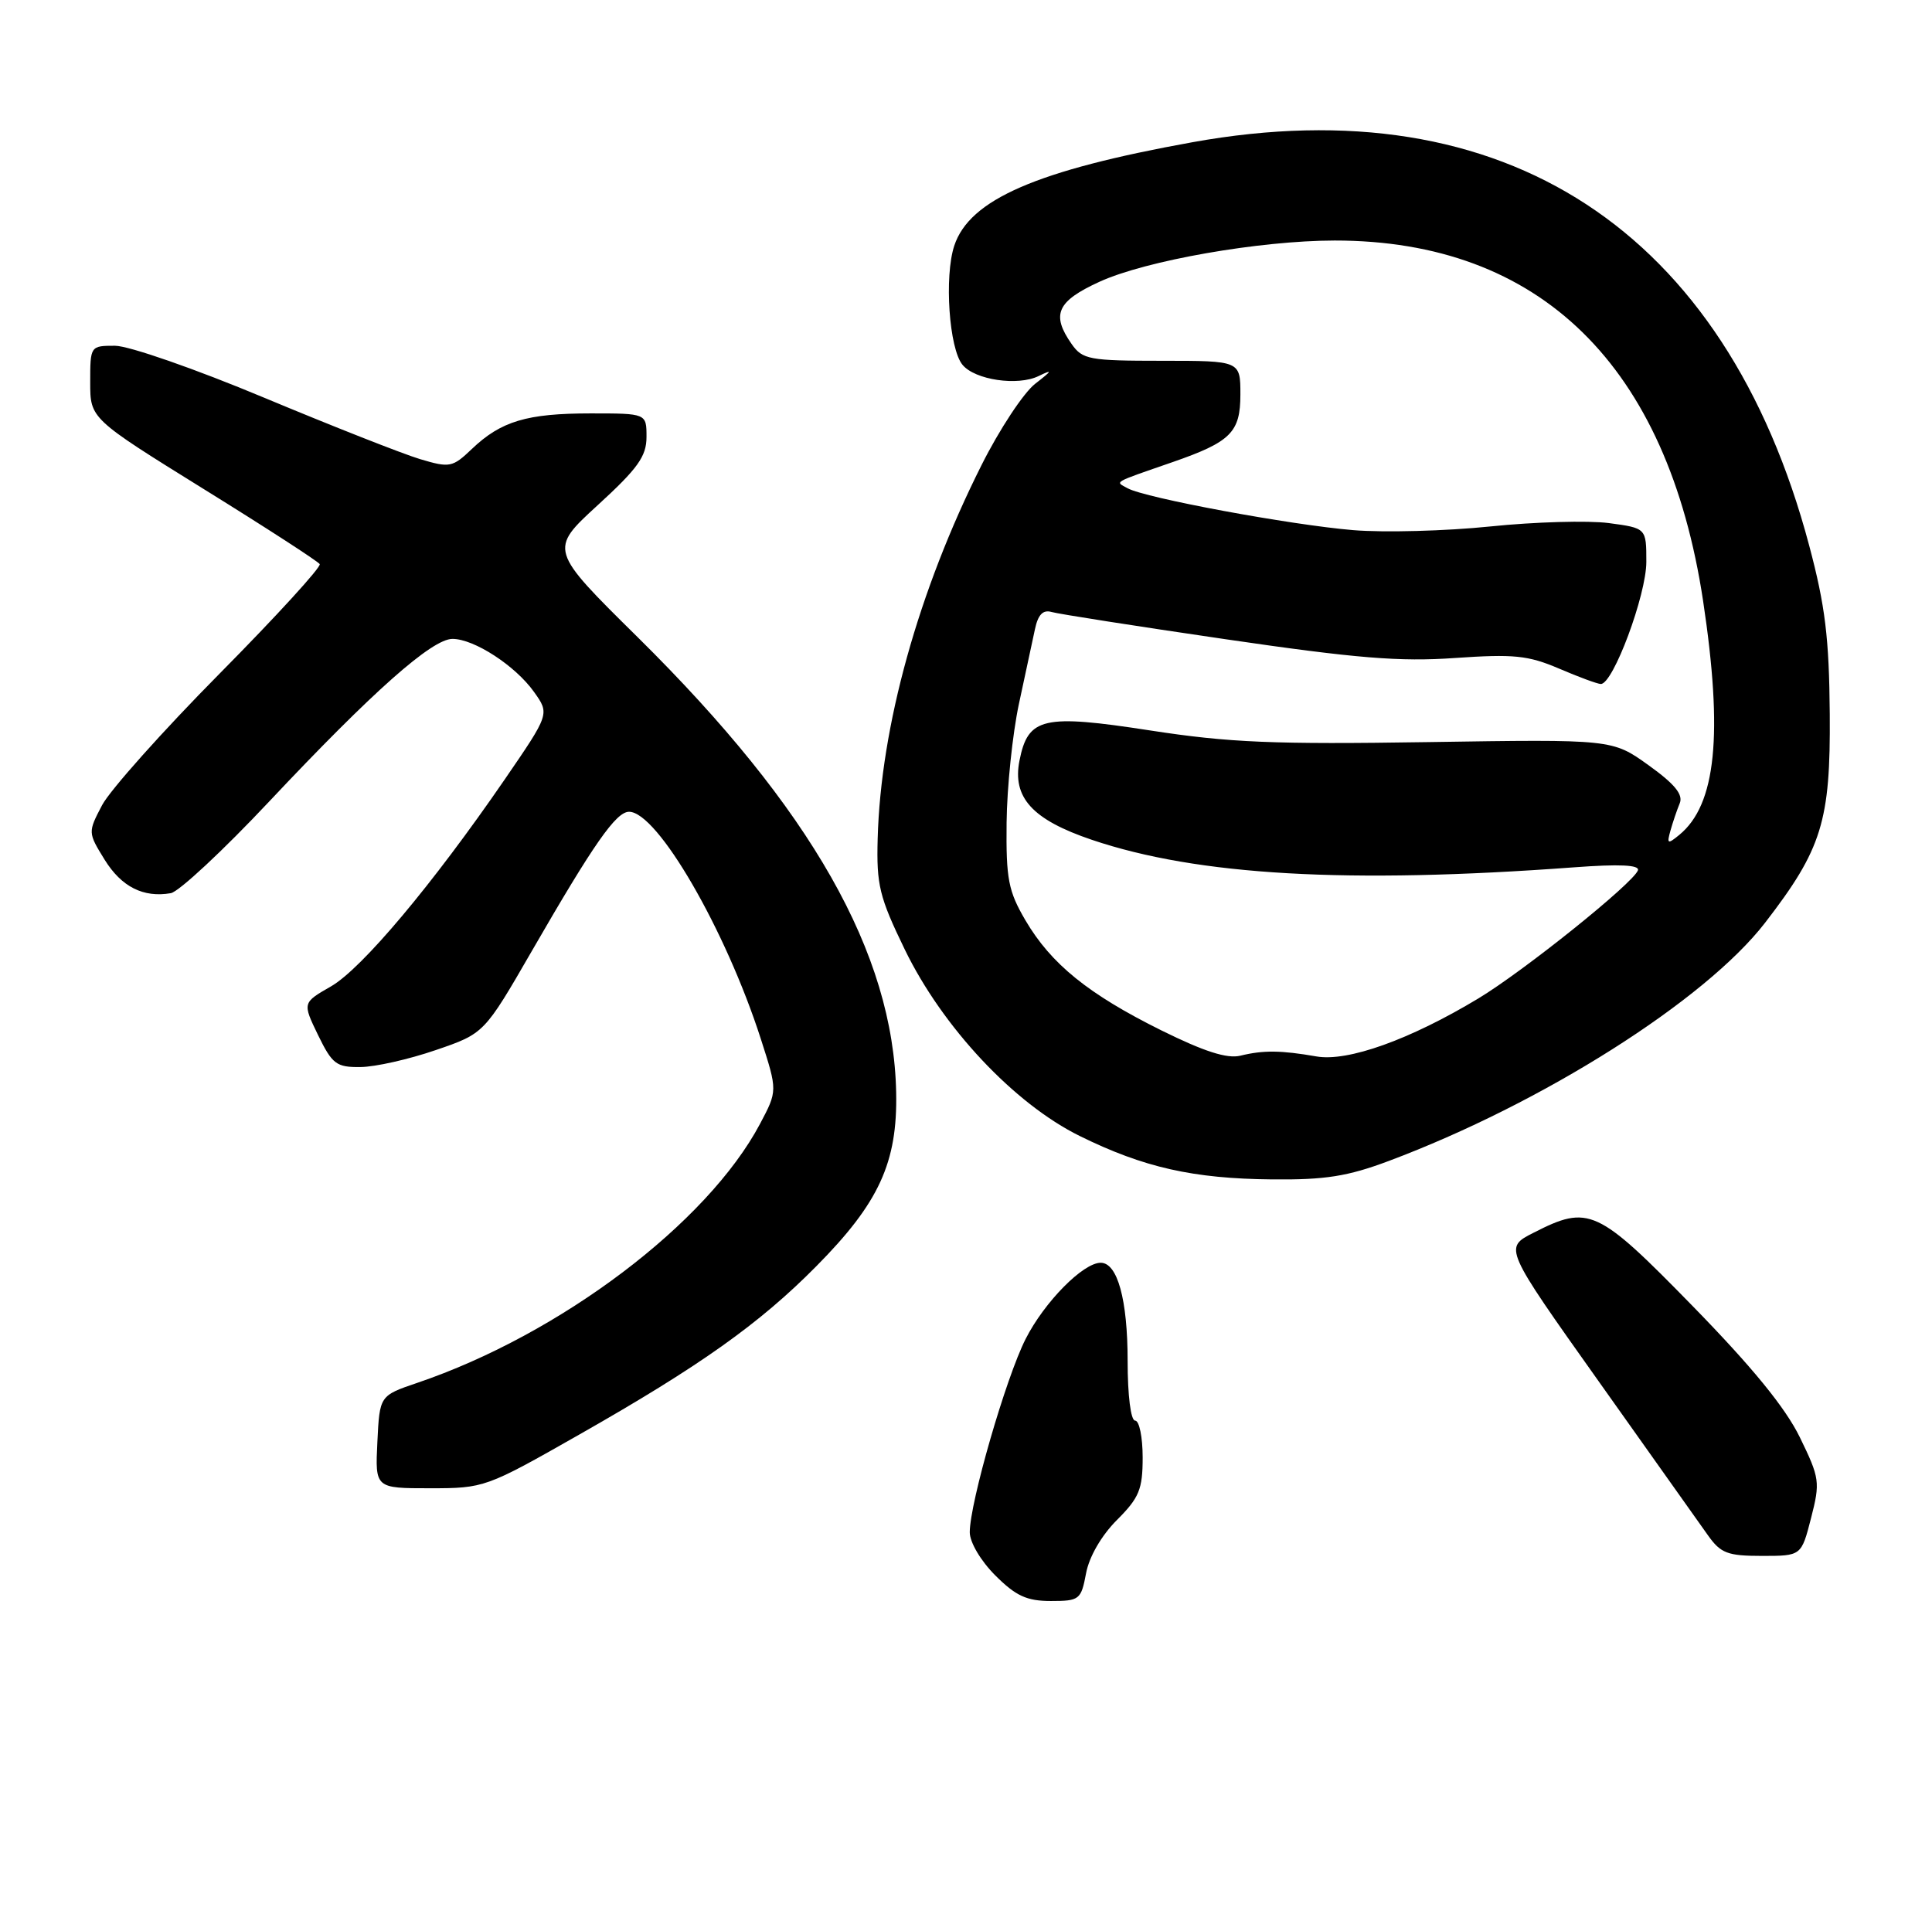 <?xml version="1.0" encoding="UTF-8" standalone="no"?>
<!DOCTYPE svg PUBLIC "-//W3C//DTD SVG 1.1//EN" "http://www.w3.org/Graphics/SVG/1.1/DTD/svg11.dtd" >
<svg xmlns="http://www.w3.org/2000/svg" xmlns:xlink="http://www.w3.org/1999/xlink" version="1.1" viewBox="0 0 257 256">
 <g >
 <path fill="currentColor"
d=" M 144.47 209.32 C 144.88 207.11 146.52 204.28 148.58 202.22 C 151.54 199.26 152.00 198.15 152.00 193.90 C 152.00 191.21 151.55 189.00 151.00 189.00 C 150.42 189.00 150.00 185.68 150.00 181.05 C 150.00 172.90 148.65 168.00 146.42 168.00 C 144.07 168.00 138.92 173.23 136.43 178.14 C 133.80 183.33 129.01 199.92 129.00 203.85 C 129.00 205.19 130.46 207.66 132.40 209.60 C 135.13 212.33 136.59 213.00 139.79 213.00 C 143.59 213.00 143.81 212.83 144.47 209.32 Z  M 240.91 201.97 C 242.14 197.18 242.07 196.66 239.42 191.22 C 237.49 187.27 233.08 181.87 225.15 173.75 C 212.46 160.76 211.35 160.25 203.99 164.01 C 200.05 166.01 200.05 166.01 212.65 183.76 C 219.58 193.52 226.13 202.74 227.19 204.25 C 228.89 206.65 229.80 207.00 234.38 207.00 C 239.62 207.00 239.62 207.00 240.91 201.97 Z  M 77.00 190.89 C 93.07 181.76 101.03 176.11 108.58 168.47 C 116.94 160.03 119.40 154.66 119.21 145.33 C 118.84 126.82 107.93 107.61 84.87 84.82 C 73.04 73.14 73.04 73.14 79.52 67.20 C 84.85 62.32 86.00 60.71 86.00 58.13 C 86.00 55.00 86.00 55.00 78.57 55.00 C 70.09 55.00 66.65 56.03 62.77 59.73 C 60.19 62.19 59.83 62.26 55.87 61.08 C 53.58 60.39 44.26 56.72 35.16 52.92 C 26.01 49.09 17.13 46.00 15.30 46.00 C 12.02 46.00 12.00 46.03 12.00 50.85 C 12.00 55.69 12.00 55.69 27.06 65.04 C 35.34 70.17 42.30 74.68 42.53 75.05 C 42.76 75.42 36.77 81.98 29.22 89.61 C 21.66 97.25 14.63 105.13 13.58 107.12 C 11.69 110.73 11.69 110.76 13.92 114.38 C 16.16 117.99 19.07 119.46 22.72 118.83 C 23.78 118.65 29.69 113.15 35.84 106.60 C 49.58 91.99 57.46 85.00 60.19 85.00 C 63.07 85.00 68.56 88.57 71.04 92.06 C 73.12 94.98 73.12 94.98 67.11 103.74 C 57.56 117.64 48.15 128.86 44.03 131.23 C 40.23 133.41 40.23 133.41 42.31 137.71 C 44.20 141.58 44.74 142.00 47.95 141.96 C 49.90 141.95 54.40 140.93 57.95 139.71 C 64.41 137.50 64.41 137.50 70.76 126.50 C 78.99 112.24 81.95 108.00 83.68 108.00 C 87.44 108.00 96.52 123.65 101.21 138.23 C 103.43 145.12 103.43 145.12 101.10 149.52 C 94.09 162.74 74.53 177.52 55.50 183.98 C 50.50 185.68 50.50 185.68 50.20 191.84 C 49.90 198.00 49.90 198.00 57.20 198.00 C 64.41 198.00 64.66 197.91 77.00 190.89 Z  M 184.73 154.46 C 205.18 146.80 226.83 133.09 234.80 122.76 C 242.36 112.96 243.51 109.24 243.40 95.00 C 243.32 84.88 242.80 80.61 240.66 72.57 C 229.51 30.61 200.16 11.42 158.63 18.92 C 137.90 22.66 128.97 26.54 126.94 32.69 C 125.59 36.78 126.25 46.40 128.04 48.54 C 129.70 50.55 135.37 51.38 138.14 50.04 C 140.08 49.10 139.99 49.28 137.70 51.06 C 136.16 52.26 132.95 57.12 130.57 61.87 C 122.16 78.61 117.15 96.64 116.75 111.60 C 116.58 117.74 116.98 119.36 120.34 126.29 C 125.37 136.67 134.91 146.84 143.64 151.14 C 152.15 155.33 158.70 156.81 169.23 156.91 C 176.27 156.98 179.26 156.51 184.73 154.46 Z  M 154.50 137.09 C 144.75 132.25 139.82 128.25 136.40 122.43 C 134.13 118.55 133.82 116.95 133.90 109.45 C 133.95 104.74 134.69 97.65 135.53 93.69 C 136.38 89.74 137.34 85.25 137.67 83.72 C 138.08 81.77 138.74 81.09 139.88 81.42 C 140.77 81.68 151.18 83.31 163.00 85.04 C 180.43 87.59 186.22 88.06 193.56 87.54 C 201.37 87.00 203.27 87.19 207.39 88.95 C 210.02 90.08 212.52 91.00 212.95 91.00 C 214.59 91.00 219.00 79.16 219.00 74.75 C 219.00 70.26 219.00 70.26 214.00 69.59 C 211.25 69.23 204.17 69.43 198.25 70.04 C 192.34 70.65 184.12 70.87 180.00 70.53 C 171.63 69.83 152.32 66.25 150.00 64.96 C 148.31 64.03 147.86 64.30 155.98 61.48 C 163.73 58.79 165.00 57.52 165.00 52.48 C 165.00 48.00 165.00 48.00 154.56 48.00 C 144.90 48.00 144.00 47.83 142.56 45.78 C 139.80 41.85 140.59 40.08 146.25 37.49 C 152.42 34.66 167.57 32.01 177.54 32.00 C 204.84 31.99 221.82 48.60 226.55 79.94 C 229.23 97.73 228.28 107.06 223.39 111.07 C 221.83 112.35 221.71 112.29 222.21 110.50 C 222.52 109.40 223.07 107.77 223.44 106.88 C 223.93 105.71 222.78 104.31 219.30 101.81 C 214.48 98.35 214.48 98.35 189.99 98.73 C 169.44 99.05 163.49 98.80 153.00 97.18 C 138.76 94.98 136.76 95.44 135.62 101.16 C 134.63 106.10 137.32 109.05 145.24 111.73 C 159.28 116.48 179.30 117.62 209.38 115.39 C 215.43 114.94 218.13 115.07 217.88 115.79 C 217.27 117.50 202.68 129.21 196.63 132.85 C 187.53 138.33 179.28 141.28 175.12 140.55 C 170.40 139.73 168.05 139.70 165.00 140.45 C 163.23 140.88 160.18 139.90 154.50 137.09 Z "/>
</g>
</svg>